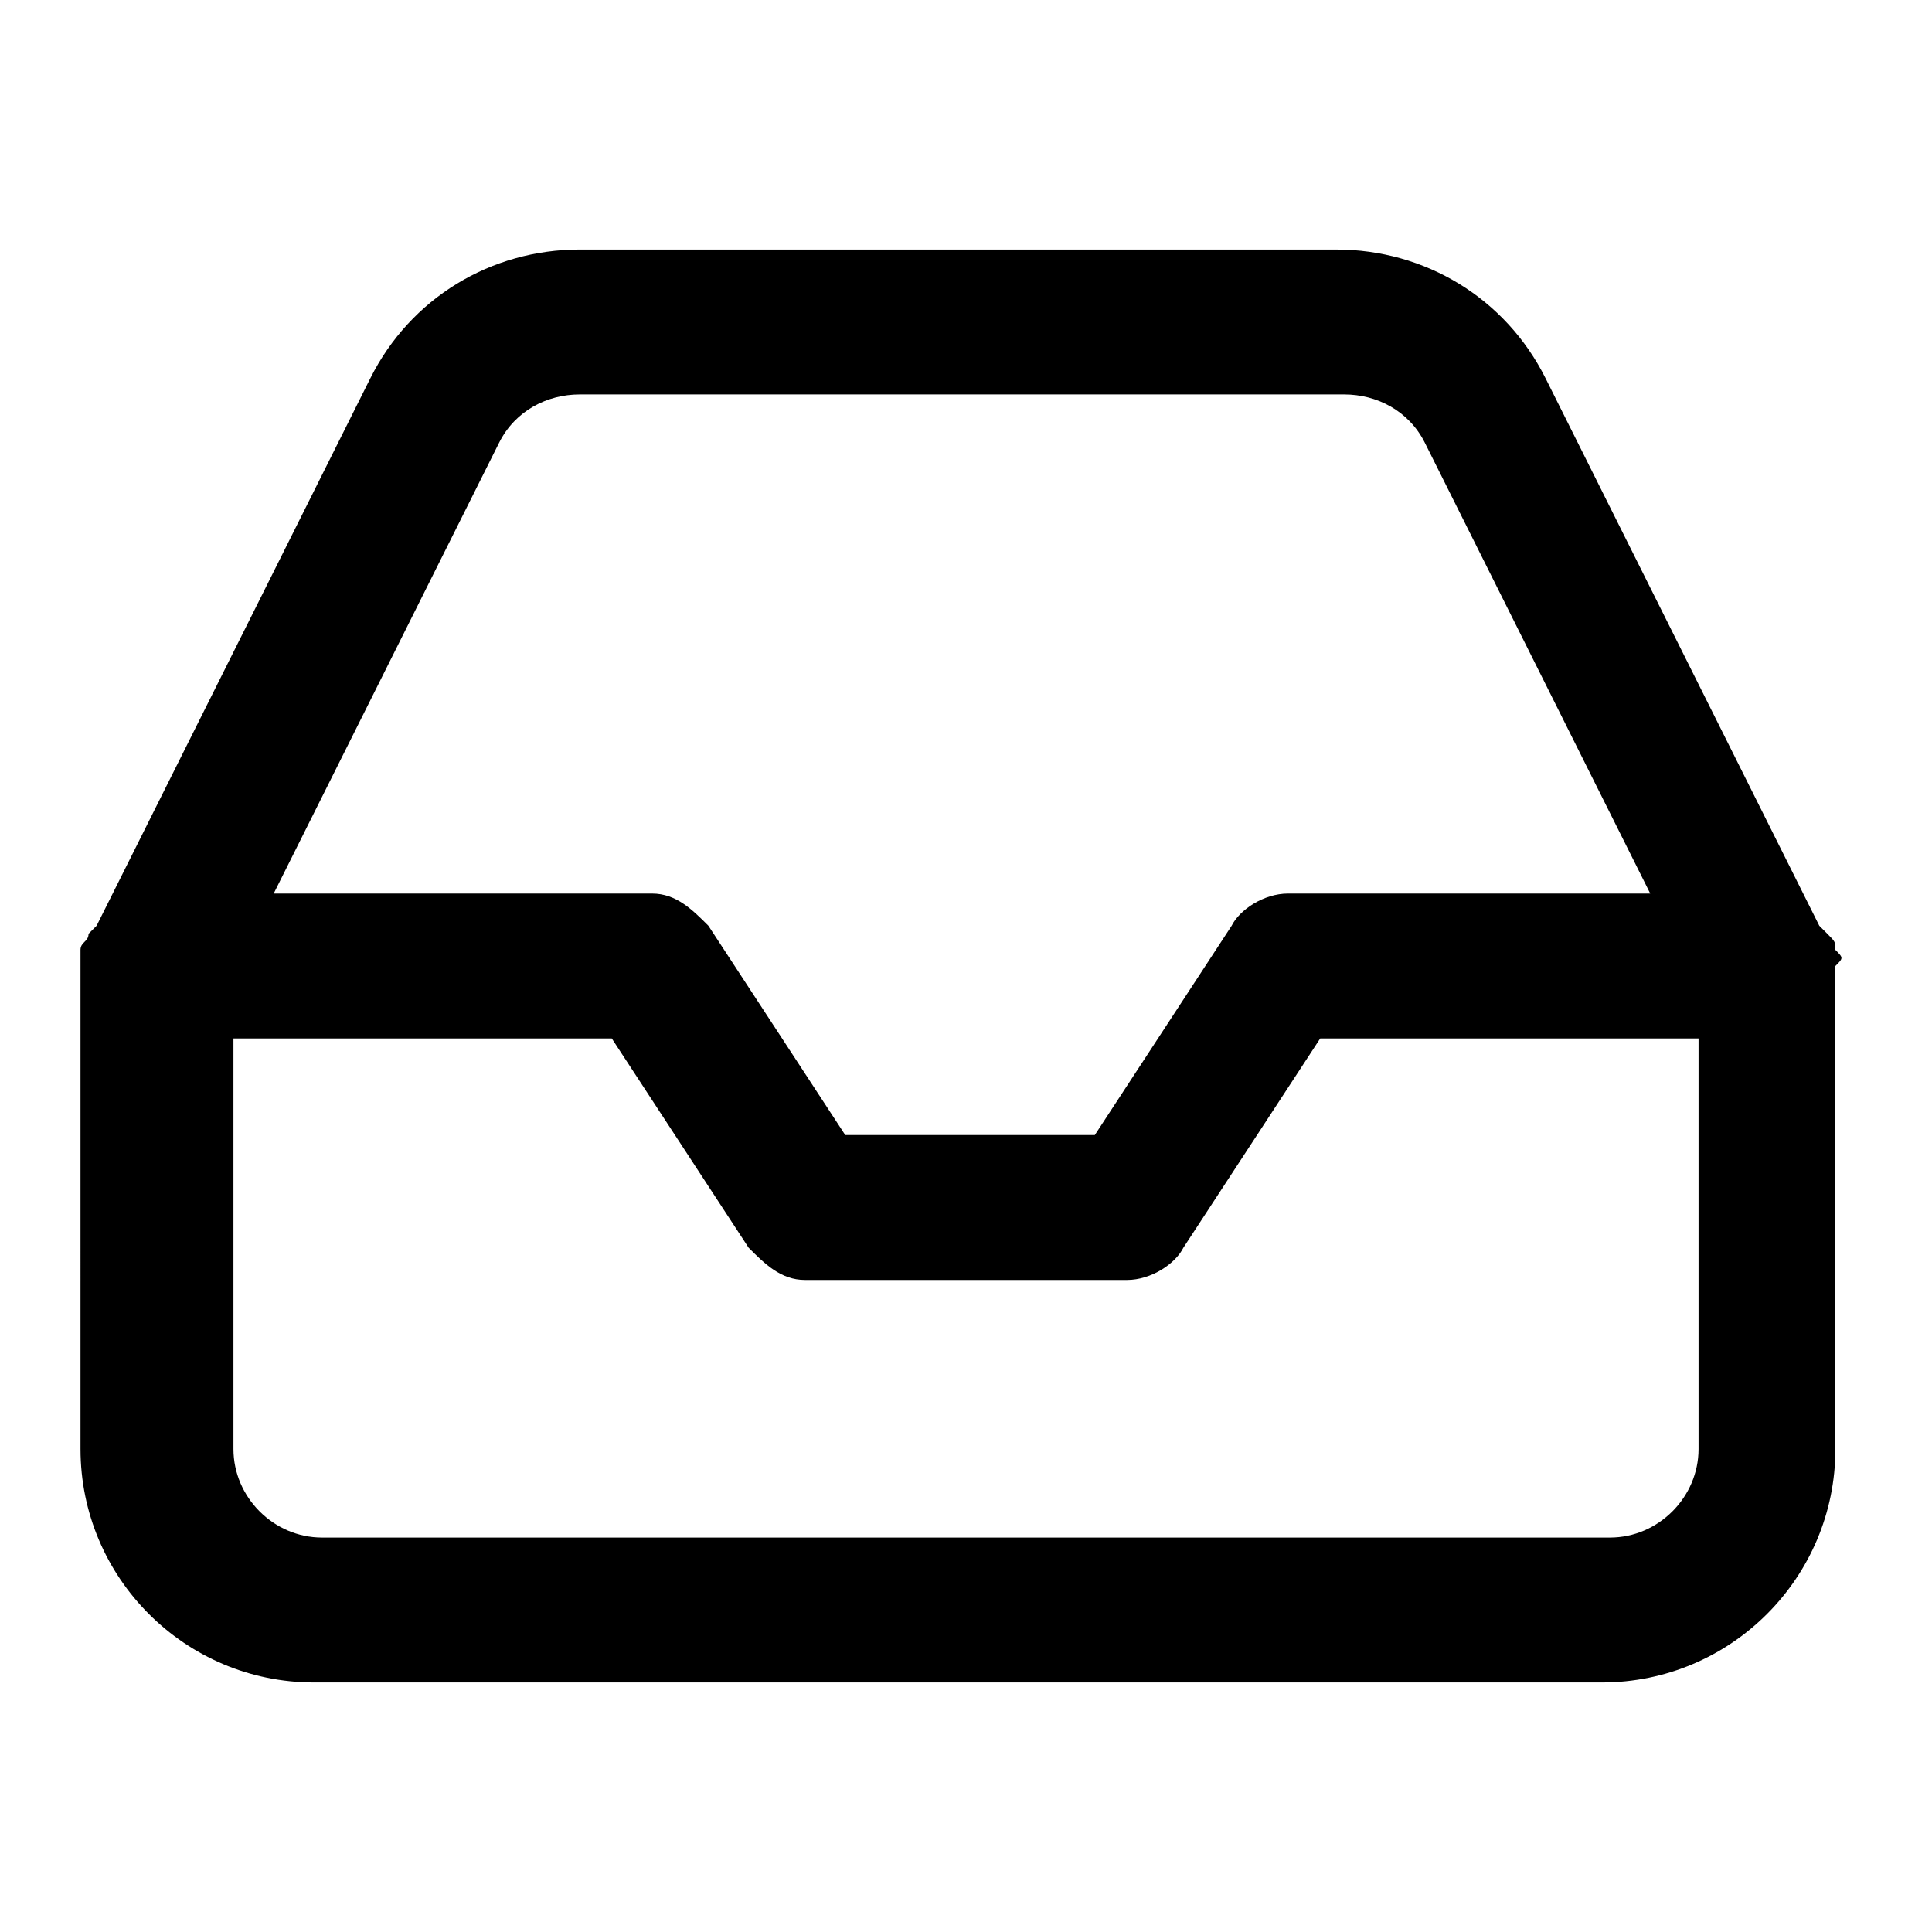 <svg xmlns="http://www.w3.org/2000/svg" xml:space="preserve" viewBox="0 0 24 24"><path d="M22.8 11.8c0-.1 0-.1-.1-.2l-.1-.1-3.4-6.8c-.5-1-1.5-1.6-2.6-1.6H7.2c-1.1 0-2.1.6-2.6 1.6l-3.4 6.8-.1.1c0 .1-.1.1-.1.2V18c0 1.6 1.3 2.9 2.9 2.9h16c1.6 0 2.9-1.3 2.9-2.9v-6c.1-.1.1-.1 0-.2M6.2 5.5c.2-.4.6-.6 1-.6h9.5c.4 0 .8.2 1 .6l2.8 5.6H16c-.3 0-.6.2-.7.4l-1.7 2.6h-3.1l-1.7-2.6c-.2-.2-.4-.4-.7-.4H3.4zM21.1 18c0 .6-.5 1.1-1.1 1.1H4c-.6 0-1.1-.5-1.1-1.1v-5.1h4.7l1.7 2.6c.2.2.4.4.7.4h4c.3 0 .6-.2.7-.4l1.7-2.6h4.7z" style="fill-rule:evenodd;clip-rule:evenodd"/></svg>